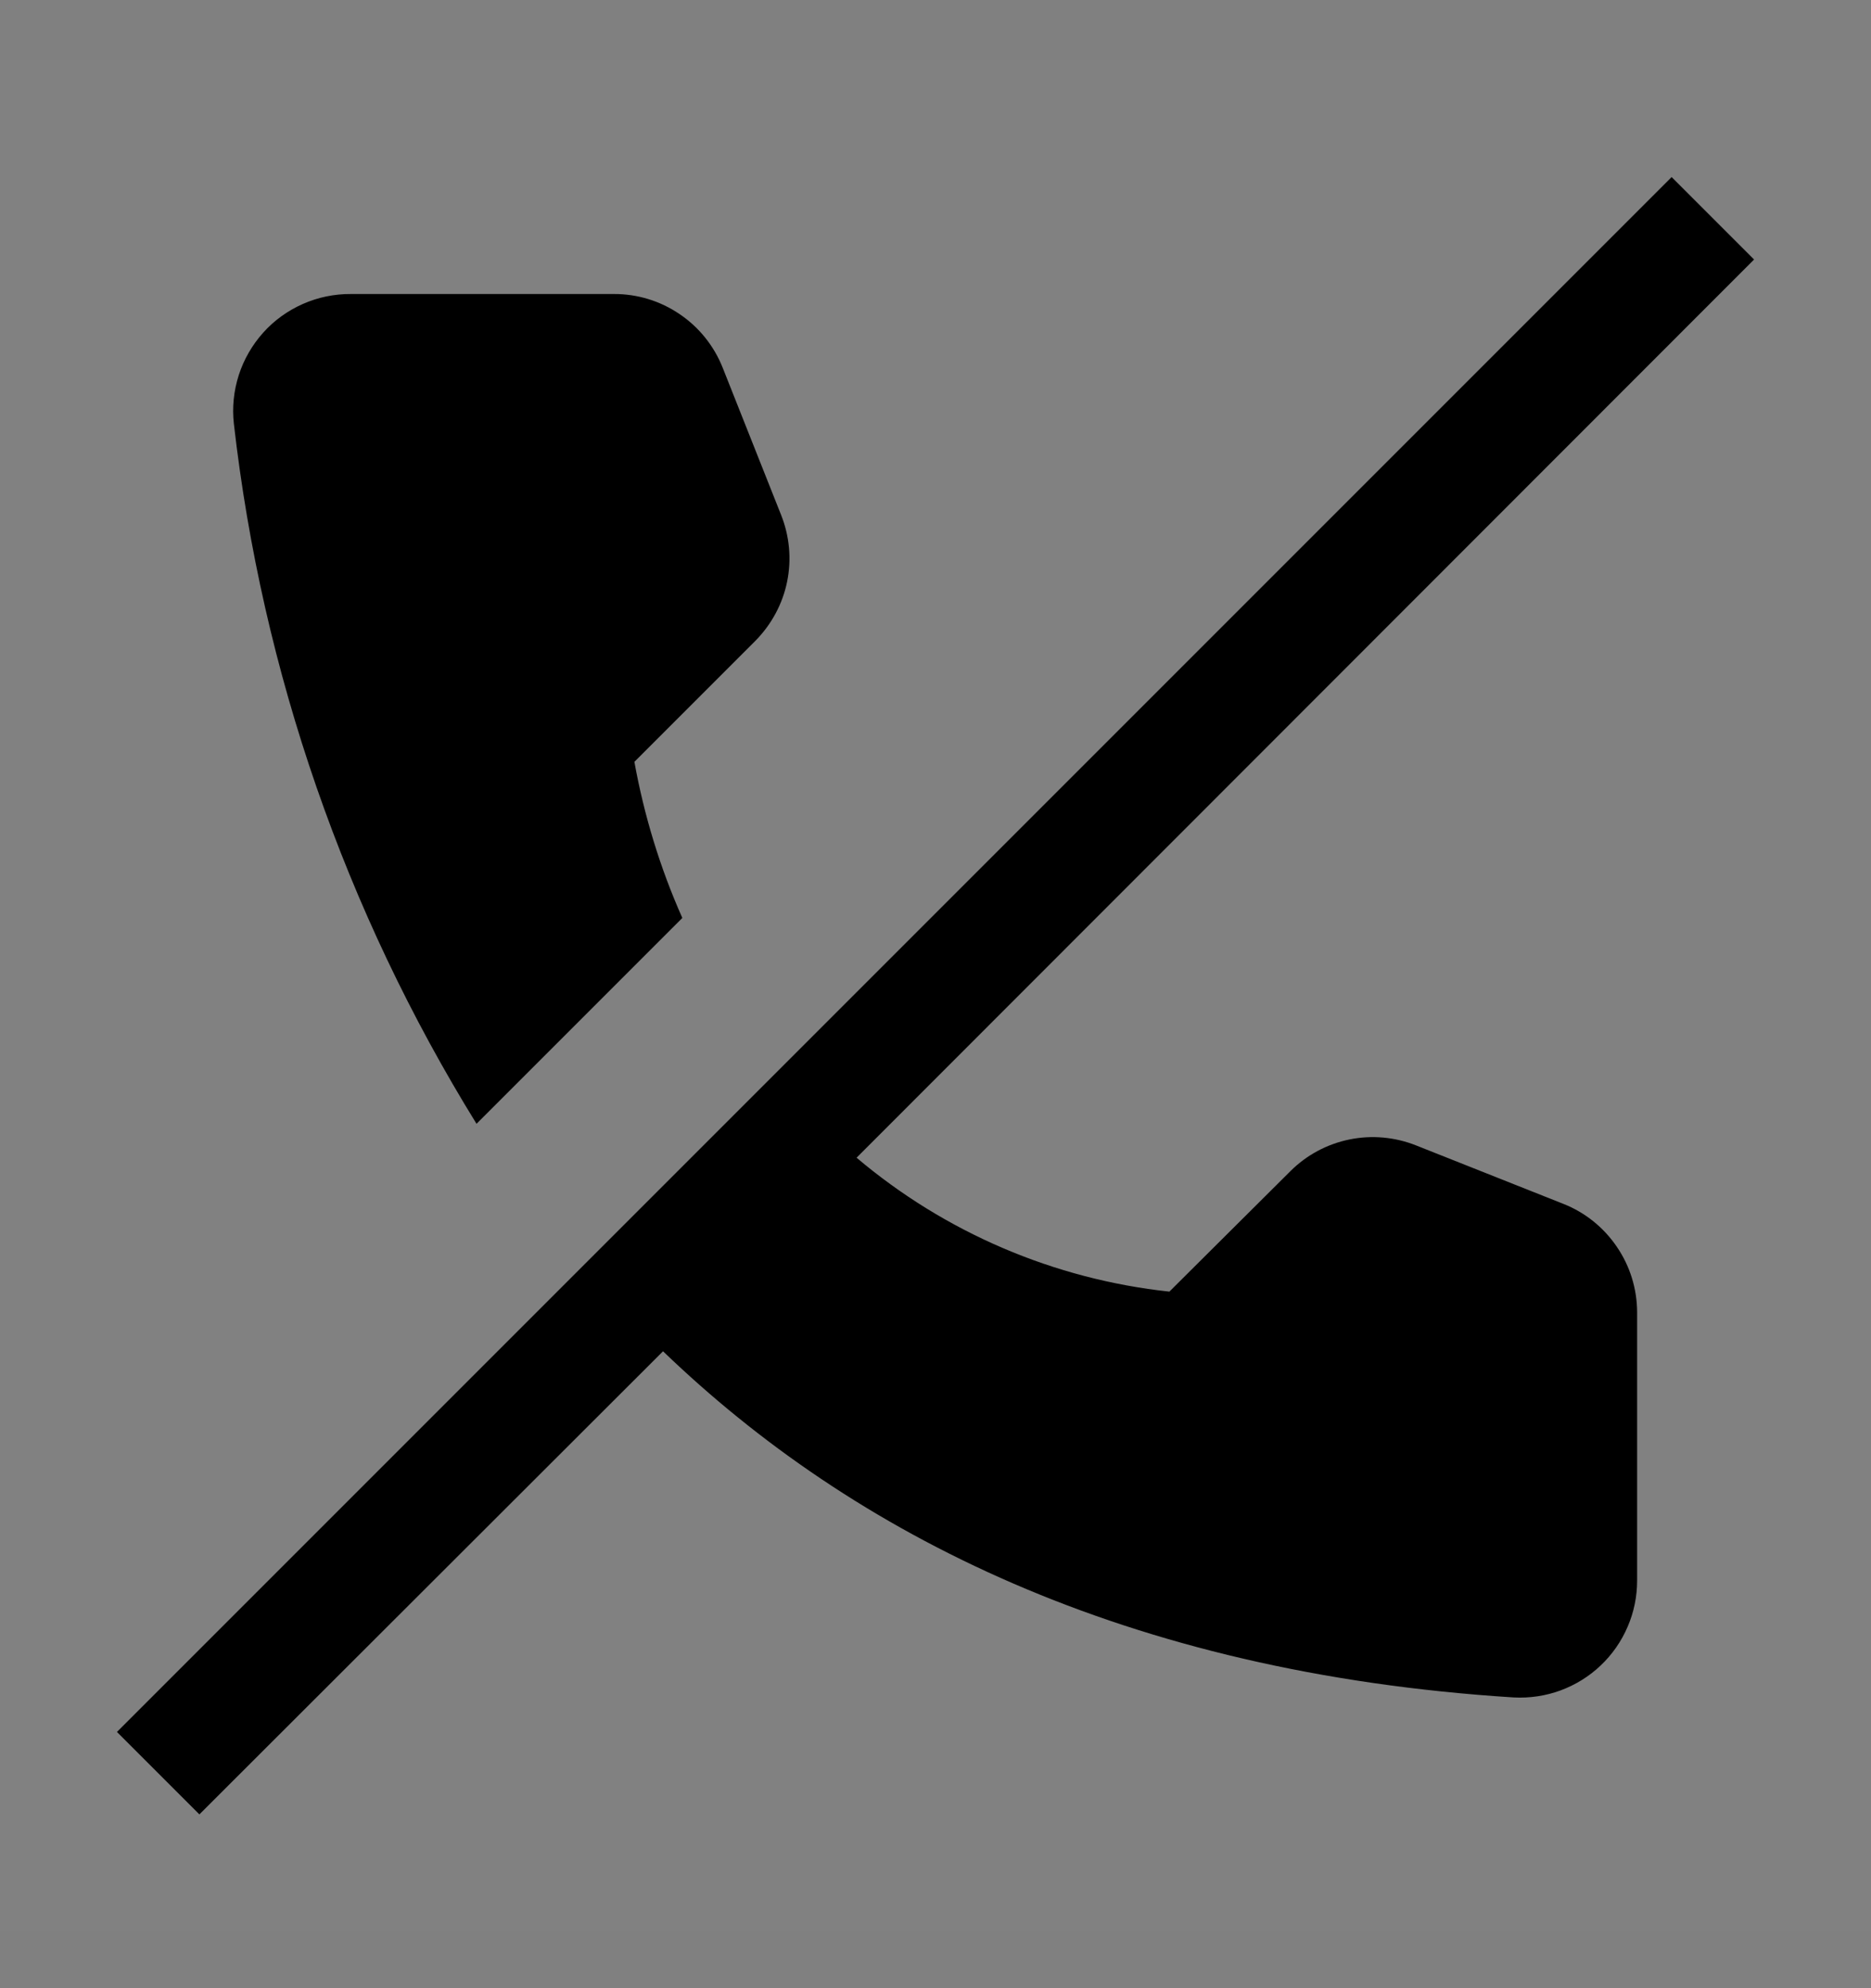 <svg viewBox="0 0 16 17" fill="none" xmlns="http://www.w3.org/2000/svg">
<rect x="0" y="0" width="16" height="17" fill="#808080" stroke="none"/>
<rect width="16" height="16" transform="translate(0 0.514)" fill="white" fill-opacity="0.01" style="mix-blend-mode:multiply"/>
<path d="M13.37 10.294L12.11 9.794C11.929 9.722 11.731 9.704 11.54 9.743C11.349 9.782 11.173 9.876 11.035 10.014L10 11.044C9.014 10.938 8.082 10.539 7.325 9.899L15 2.219L14.295 1.514L1 14.809L1.705 15.514L5.67 11.554C7.29 13.114 9.615 14.304 12.945 14.514C13.081 14.521 13.217 14.501 13.345 14.454C13.472 14.407 13.589 14.335 13.688 14.241C13.787 14.147 13.865 14.035 13.919 13.909C13.973 13.784 14 13.65 14 13.514V11.219C13.999 11.019 13.939 10.825 13.826 10.66C13.714 10.495 13.555 10.367 13.37 10.294Z" fill="currentColor"/>
<path d="M4.075 9.609L5.835 7.849C5.645 7.422 5.508 6.973 5.425 6.514L6.46 5.479C6.597 5.34 6.692 5.165 6.731 4.974C6.77 4.783 6.752 4.585 6.68 4.404L6.18 3.144C6.106 2.958 5.978 2.798 5.812 2.686C5.646 2.573 5.45 2.513 5.25 2.514H3C2.859 2.513 2.719 2.542 2.59 2.599C2.461 2.656 2.345 2.739 2.251 2.844C2.157 2.949 2.085 3.073 2.042 3.207C1.999 3.341 1.984 3.483 2 3.624C2.242 5.747 2.951 7.791 4.075 9.609Z" fill="currentColor"/>
</svg>
